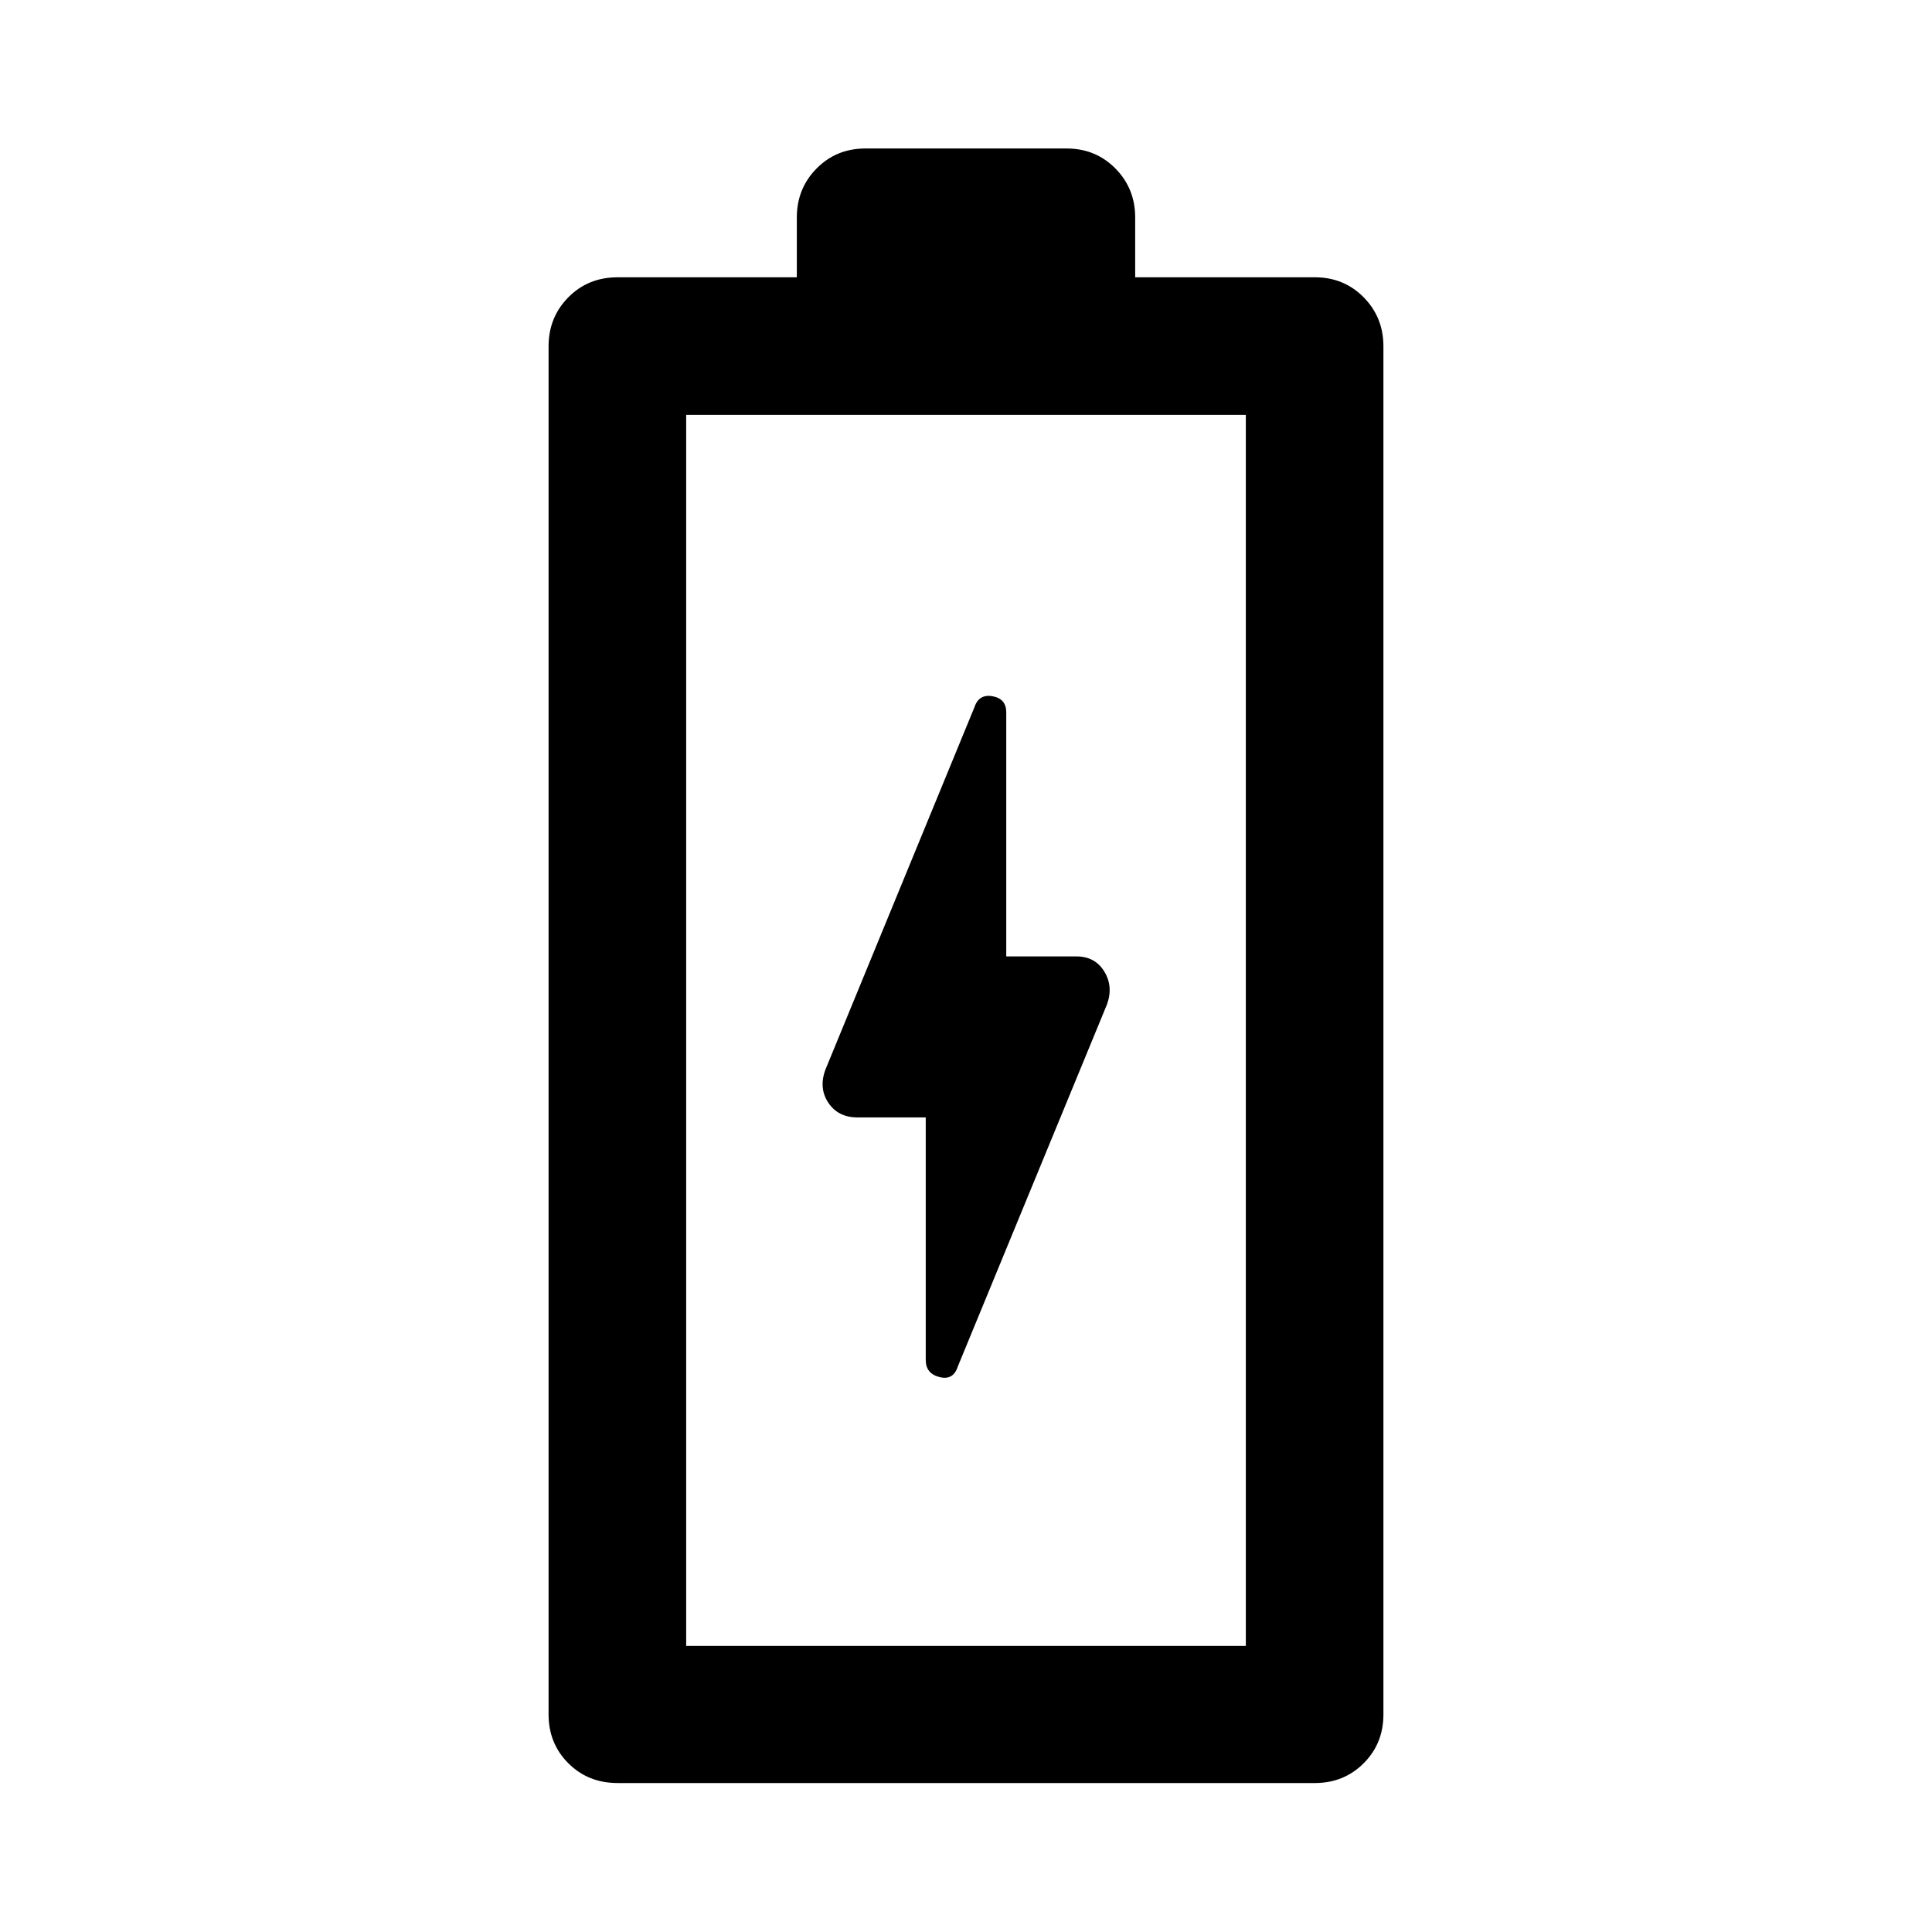 <svg xmlns="http://www.w3.org/2000/svg" width="48" height="48" viewBox="0 -960 960 960"><path d="M460-404.761v120.565q0 6.718 6.837 8.457 6.837 1.739 9.076-5.218l74.13-179.934q3.24-8.957-1.358-16.413-4.598-7.457-13.794-7.457H500v-121.326q0-6.717-6.837-7.956-6.837-1.24-9.076 5.717L410.196-428.63q-3.479 9.195 1.369 16.532t14.544 7.337H460ZM306.891-74.021q-14.663 0-24.484-9.821-9.82-9.821-9.82-24.245v-679.826q0-14.424 9.82-24.364 9.821-9.941 24.484-9.941h89.044v-29.695q0-14.424 9.82-24.364 9.821-9.941 24.245-9.941h100q14.424 0 24.245 9.941 9.82 9.94 9.82 24.364v29.695h89.283q14.424 0 24.245 9.941 9.82 9.94 9.82 24.364v679.826q0 14.424-9.82 24.245-9.821 9.82-24.245 9.82H306.891Zm34.066-68.131h278.086v-611.696H340.957v611.696Zm0 0h278.086-278.086Z"/></svg>